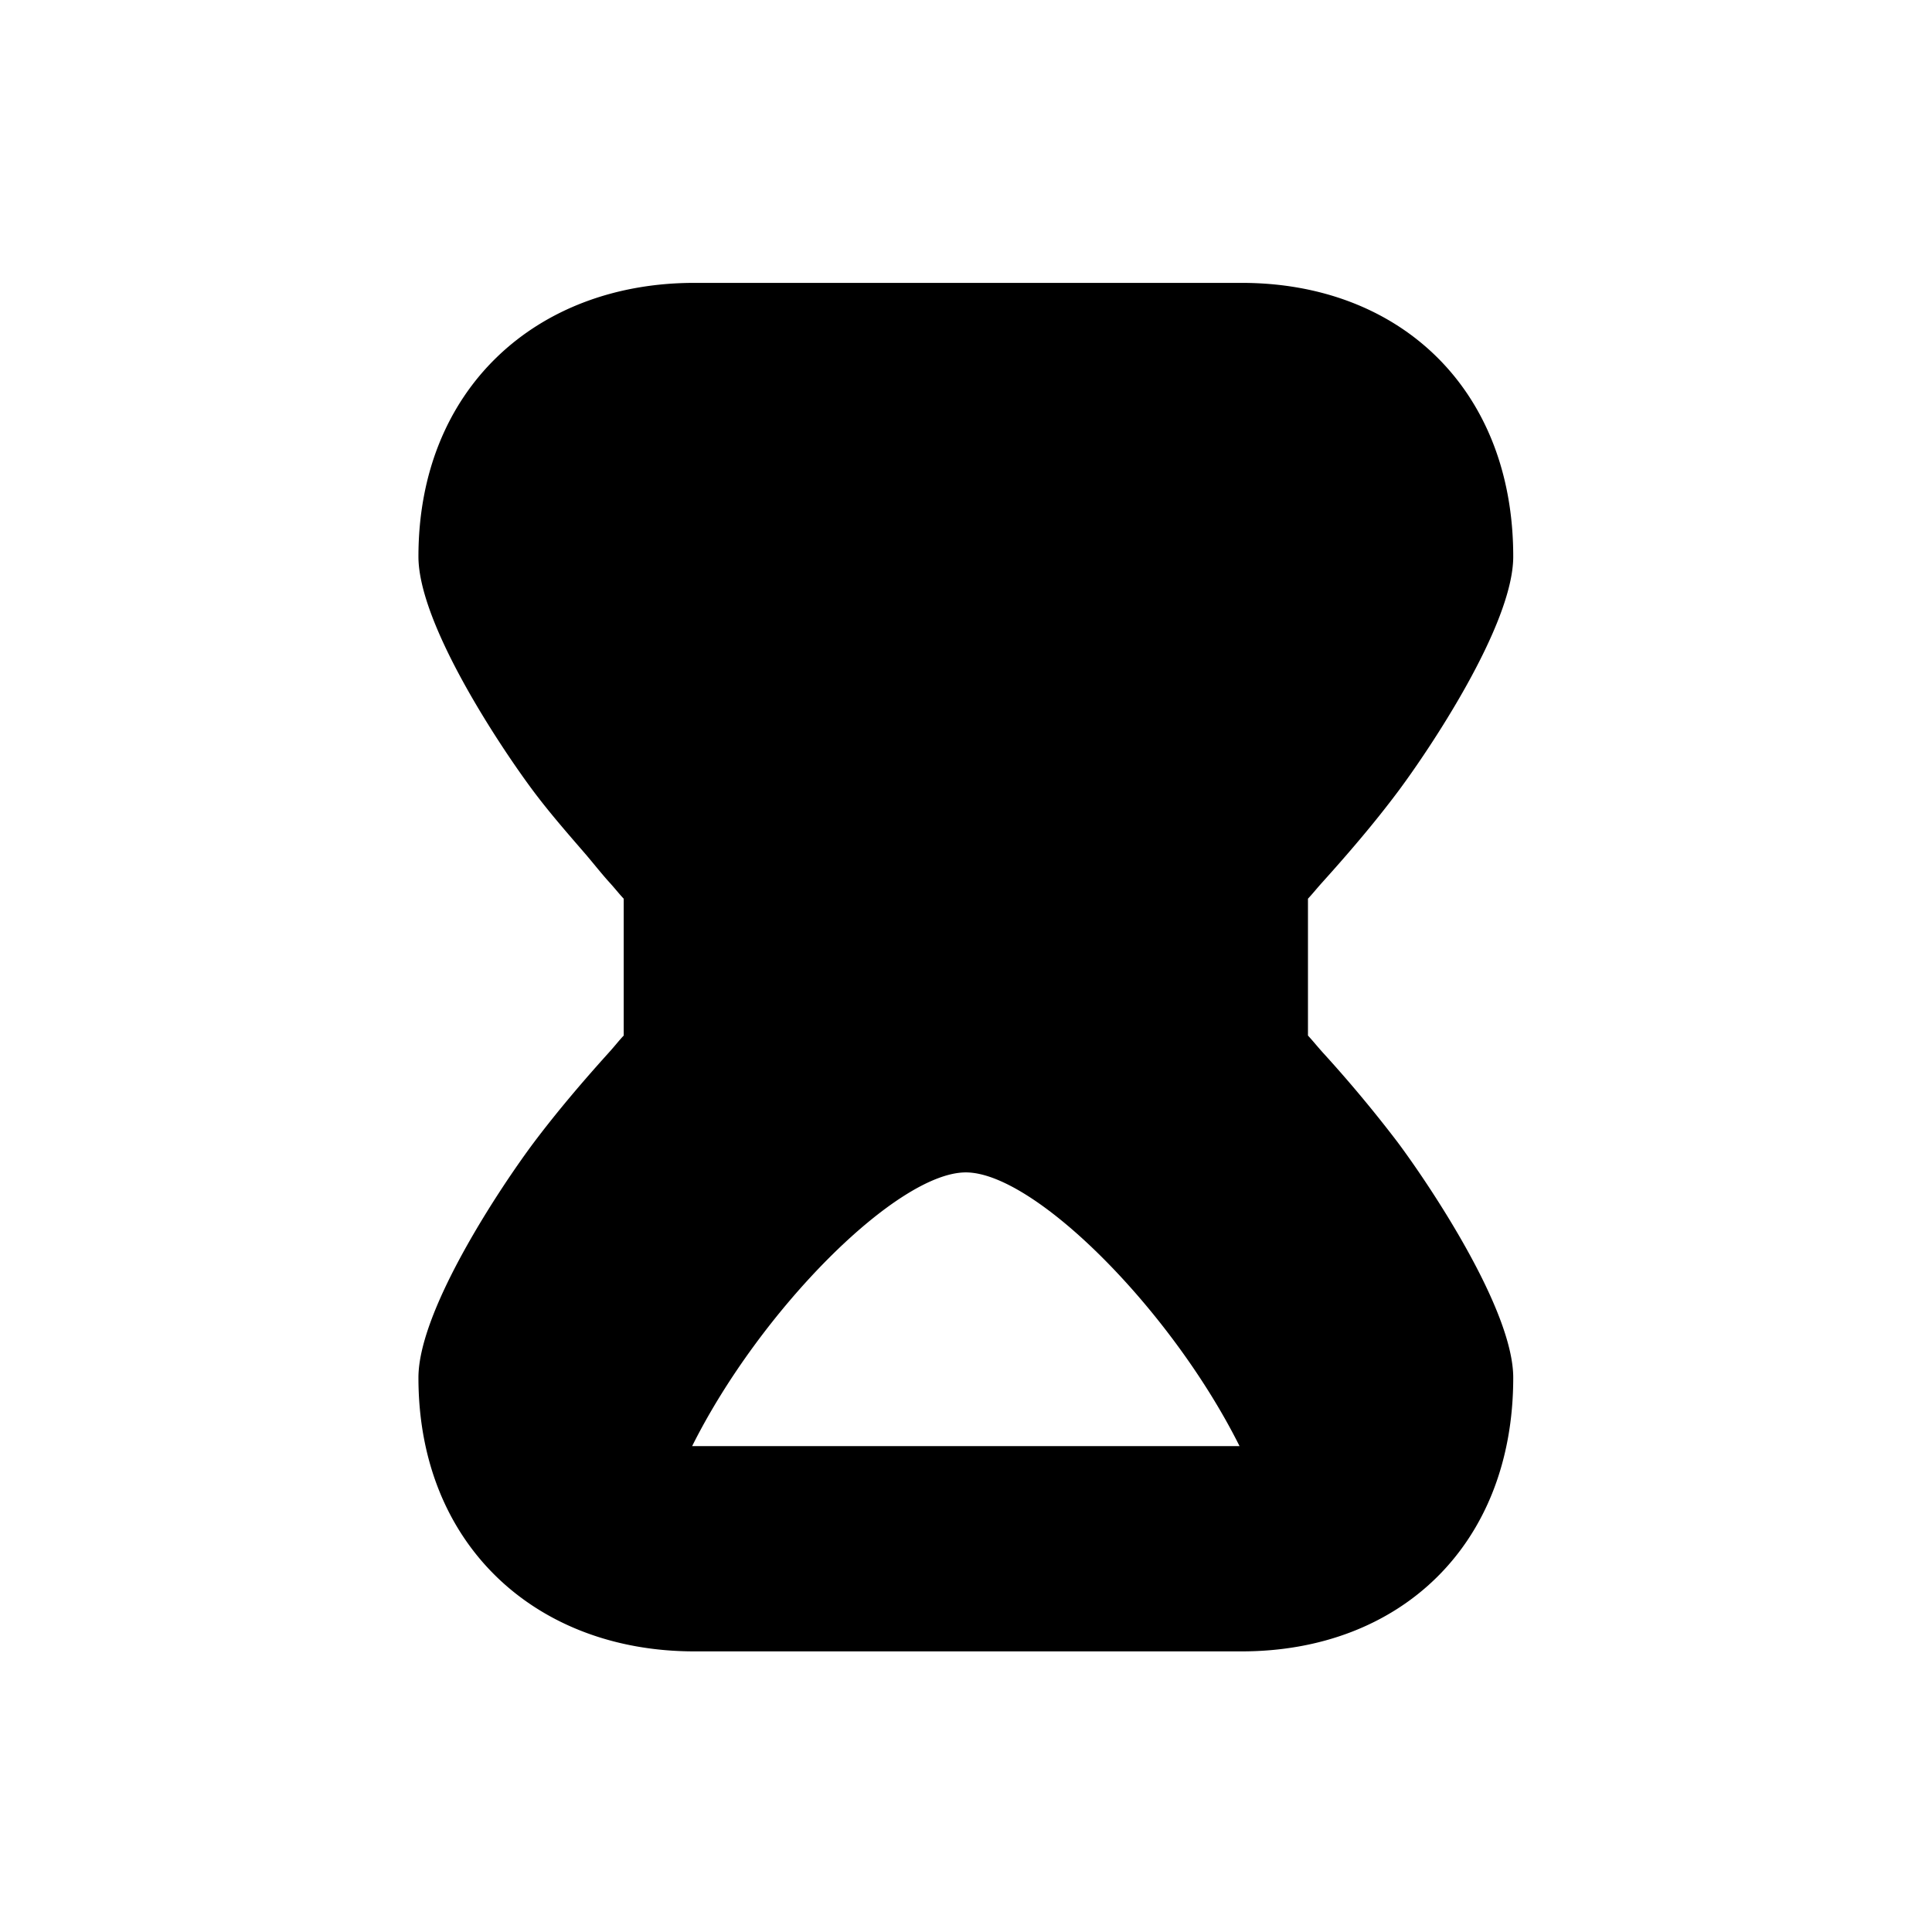 <svg width="24" height="24" viewBox="0 0 24 24" fill="none" xmlns="http://www.w3.org/2000/svg"><path fill="#fff" d="M0 0h24v24H0z"/><path d="M8.625 3.514c-1.965 0-3.427 1.321-3.427 3.4 0 .85 1.046 2.405 1.434 2.922.203.27.422.52.638.77.098.114.194.237.292.346.084.092.12.142.186.212v1.7c-.066.07-.102.12-.186.213-.315.349-.634.722-.93 1.115-.388.518-1.434 2.072-1.434 2.922 0 2.08 1.463 3.4 3.427 3.4h6.8c1.961 0 3.373-1.316 3.373-3.4 0-.85-1.05-2.407-1.434-2.922a16.3 16.3 0 0 0-.93-1.115c-.084-.094-.12-.141-.186-.213v-1.7c.066-.071.102-.119.186-.212.315-.35.634-.721.93-1.116.385-.515 1.434-2.072 1.434-2.922 0-2.083-1.412-3.4-3.373-3.4h-6.8zm3.373 11.05c.85 0 2.55 1.7 3.4 3.4h-6.8c.85-1.7 2.55-3.4 3.4-3.4z" fill="currentColor"/></svg>